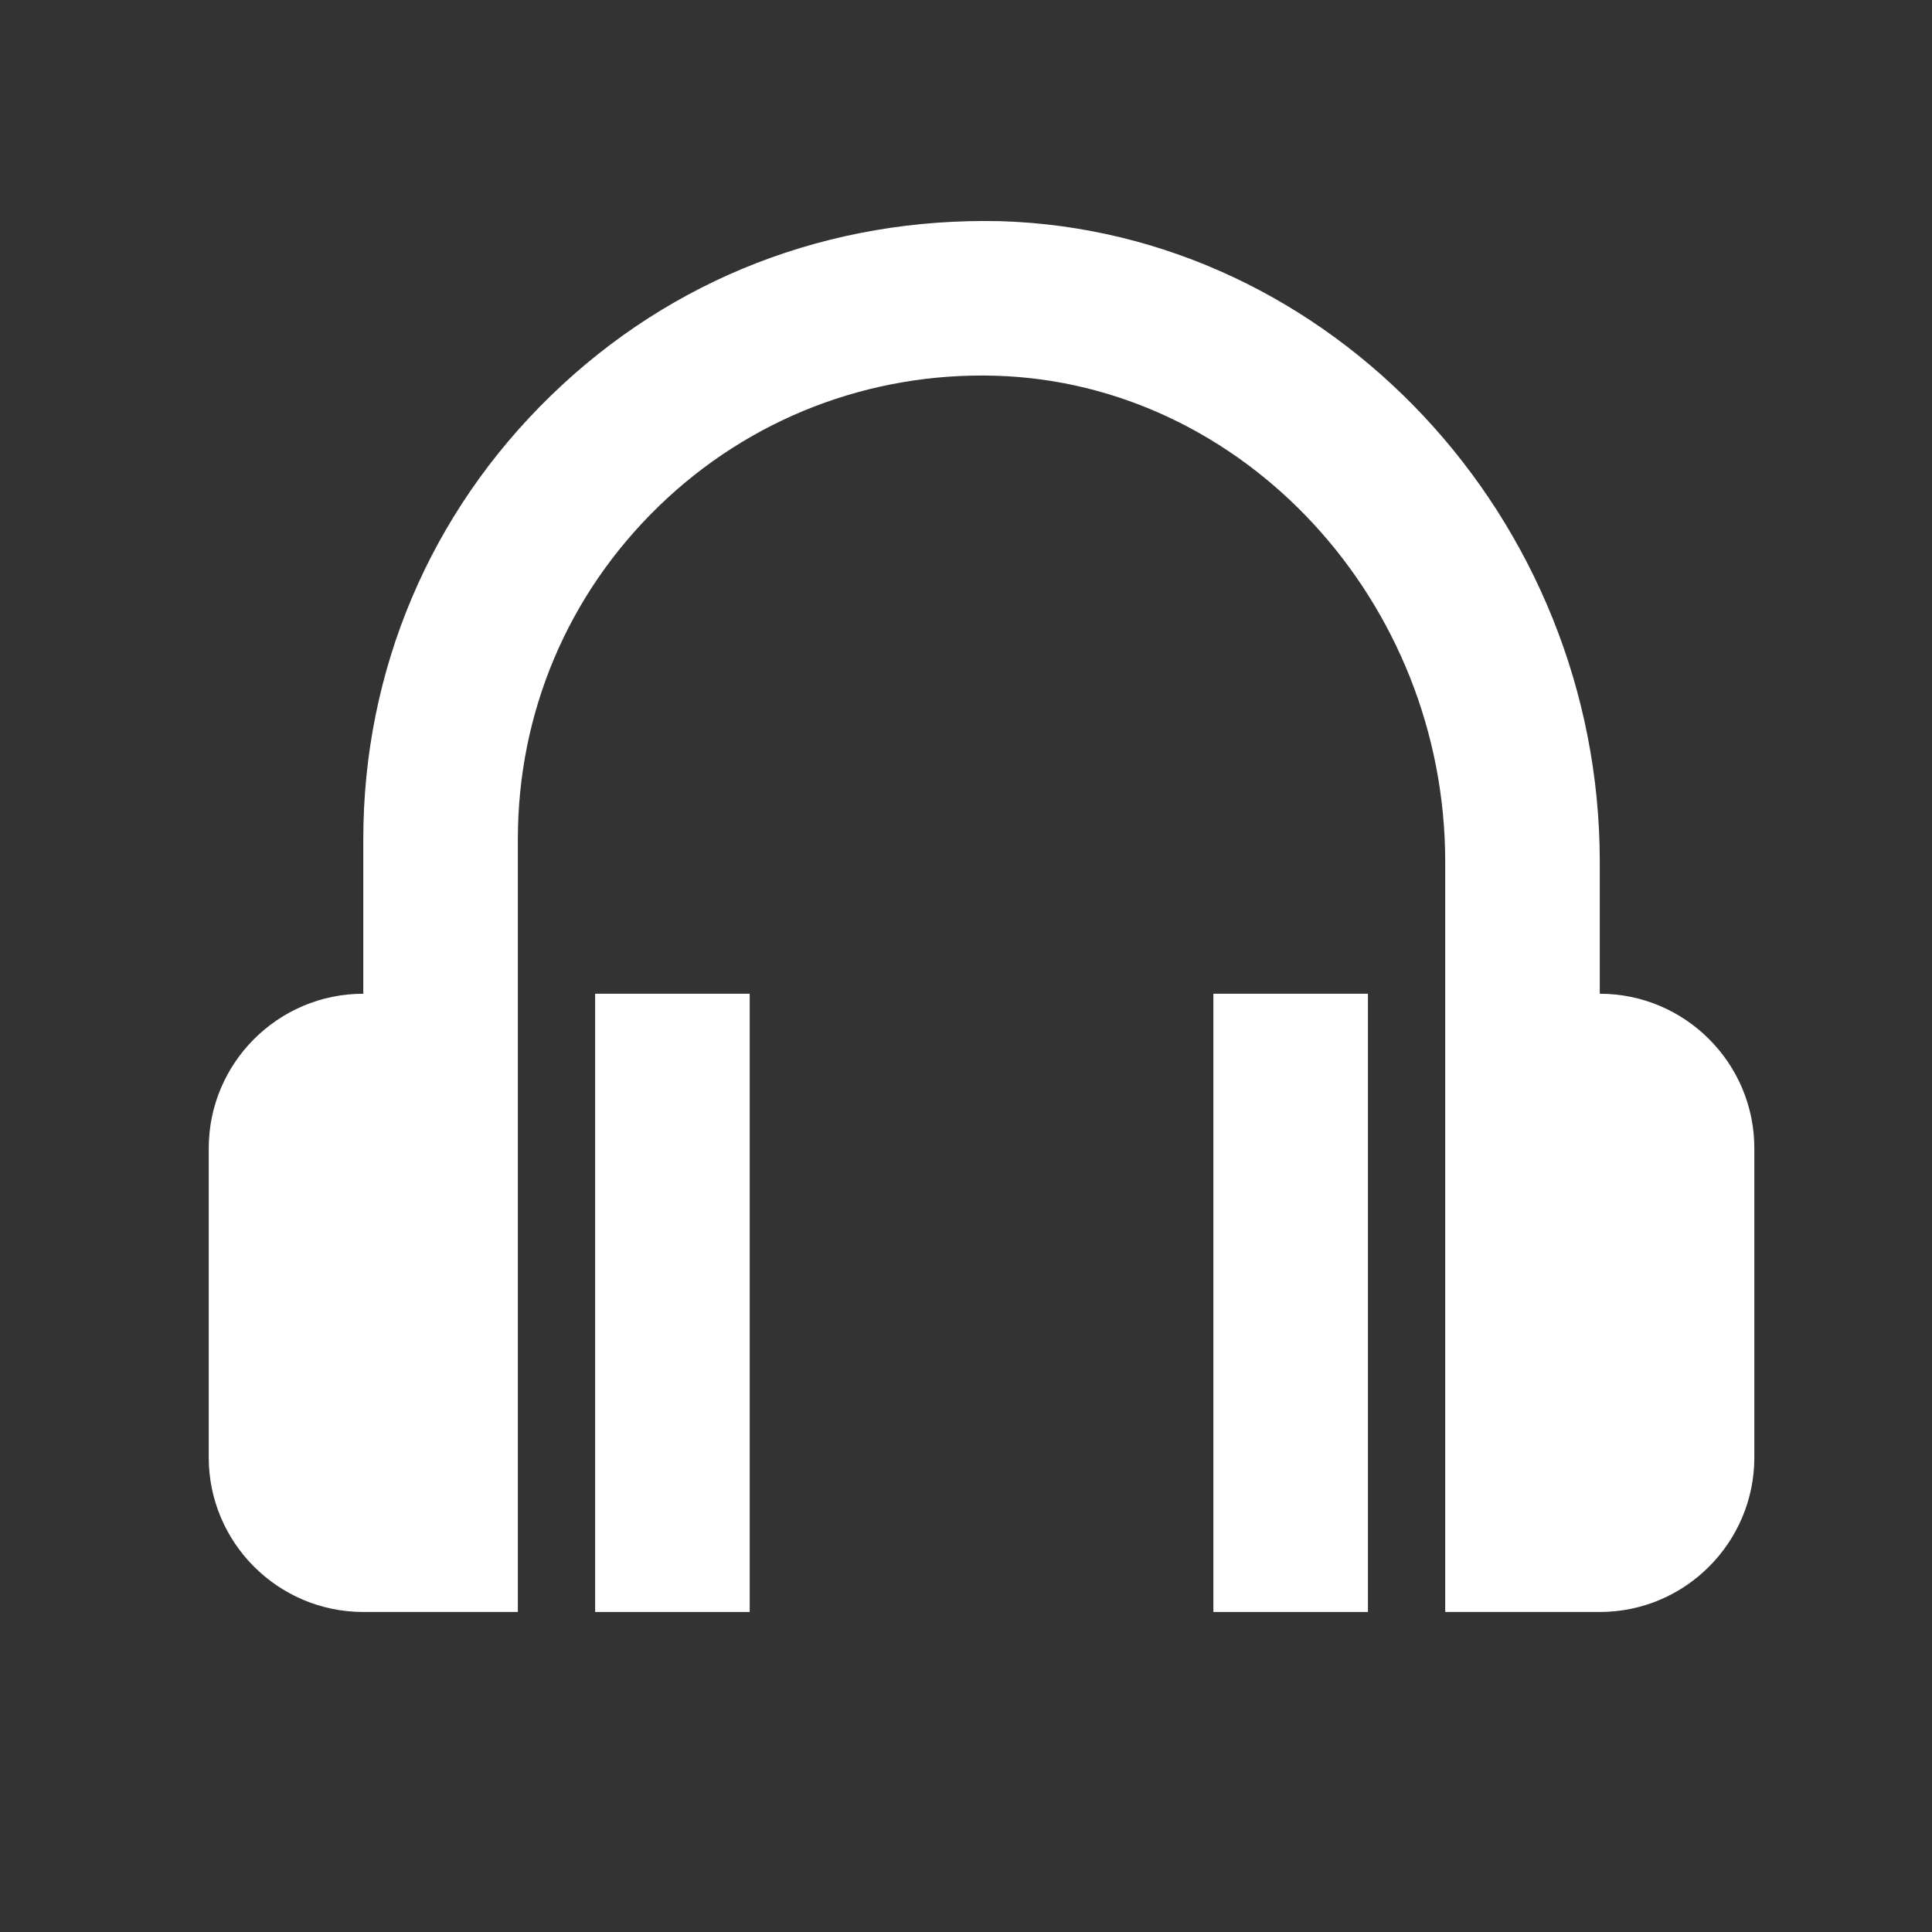 <svg width="25" height="25" viewBox="0 0 25 25" fill="none" xmlns="http://www.w3.org/2000/svg">
<rect x="0" y="0" width="25" height="25" fill="#333333" stroke="none"/>
<path d="M20.701 12.859V11.152C20.701 6.71 17.222 2.991 12.946 2.862C10.742 2.811 8.695 3.598 7.13 5.118C5.563 6.638 4.701 8.677 4.701 10.859V12.859C3.598 12.859 2.701 13.756 2.701 14.859V18.859C2.701 19.962 3.598 20.859 4.701 20.859H6.701V10.859C6.701 9.222 7.347 7.693 8.522 6.553C9.696 5.413 11.257 4.814 12.885 4.862C16.093 4.958 18.701 7.78 18.701 11.152V20.859H20.701C21.804 20.859 22.701 19.962 22.701 18.859V14.859C22.701 13.756 21.804 12.859 20.701 12.859Z" fill="white"/>
<path d="M7.701 12.859H9.701V20.859H7.701V12.859ZM15.701 12.859H17.701V20.859H15.701V12.859Z" fill="white"/>
</svg>
